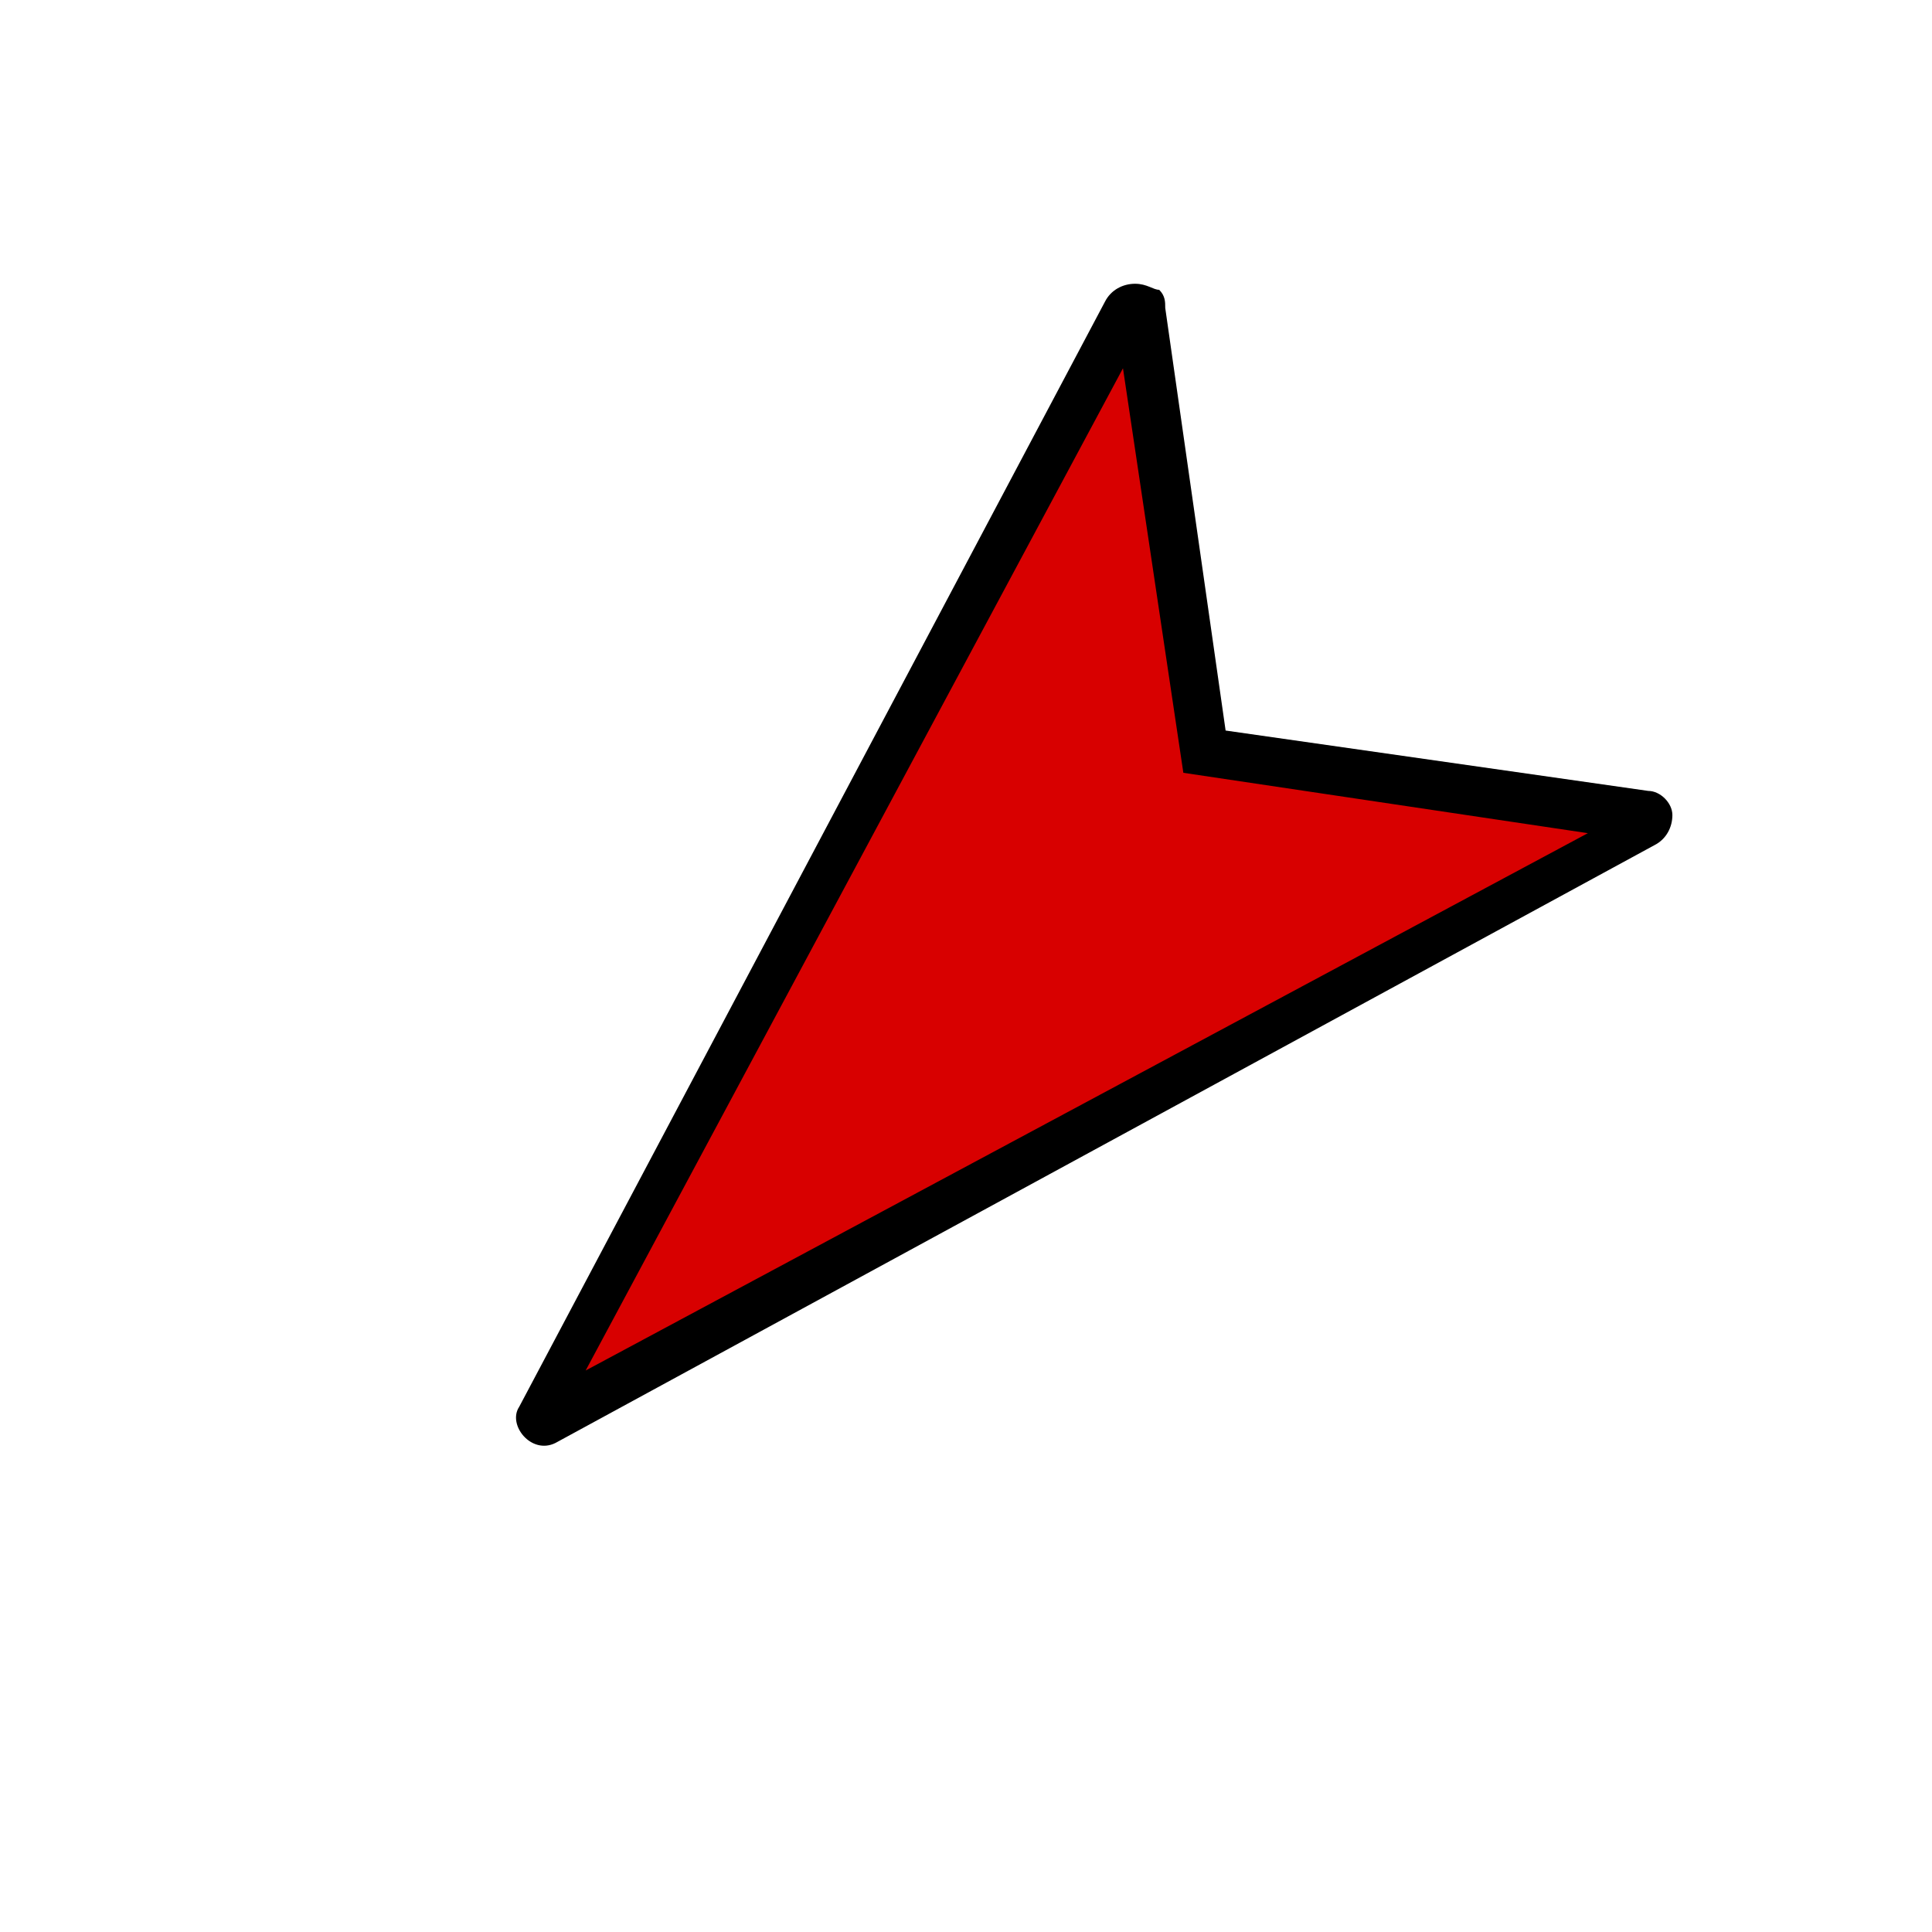 <?xml version="1.0" encoding="utf-8"?>
<svg version="1.1" id="Capa_1" xmlns="http://www.w3.org/2000/svg" xmlns:xlink="http://www.w3.org/1999/xlink" x="0px" y="0px"
	 viewBox="0 0 32 32" style="enable-background:new 0 0 32 32;" xml:space="preserve">
<style type="text/css">
	.st0{fill:#D80000;}
</style>
<g>
	<path class="st0" d="M18.9,5.2l1.1,7.3l7.3,1.1c0.1,0,0.1,0.2,0,0.2L9,23.5c-0.1,0-0.1,0-0.1-0.1l9.8-18.3
		C18.7,5,18.9,5.1,18.9,5.2z"/>
	<path d="M19.2,4.8c0.1,0.1,0.1,0.2,0.1,0.3l0,0l1,7l7,1c0.2,0,0.4,0.2,0.4,0.4c0,0.2-0.1,0.4-0.3,0.5L9.2,23.9
		c-0.4,0.2-0.8-0.3-0.6-0.6L18.3,5c0.1-0.2,0.3-0.3,0.5-0.3C19,4.7,19.1,4.8,19.2,4.8z M9.7,22.7l16.6-8.9l-6.7-1l-1-6.7L9.7,22.7z
		 M9.2,23.6C9.2,23.6,9.2,23.6,9.2,23.6L9.2,23.6z M8.8,23.2L8.8,23.2L8.8,23.2z"/>
</g>
</svg>
